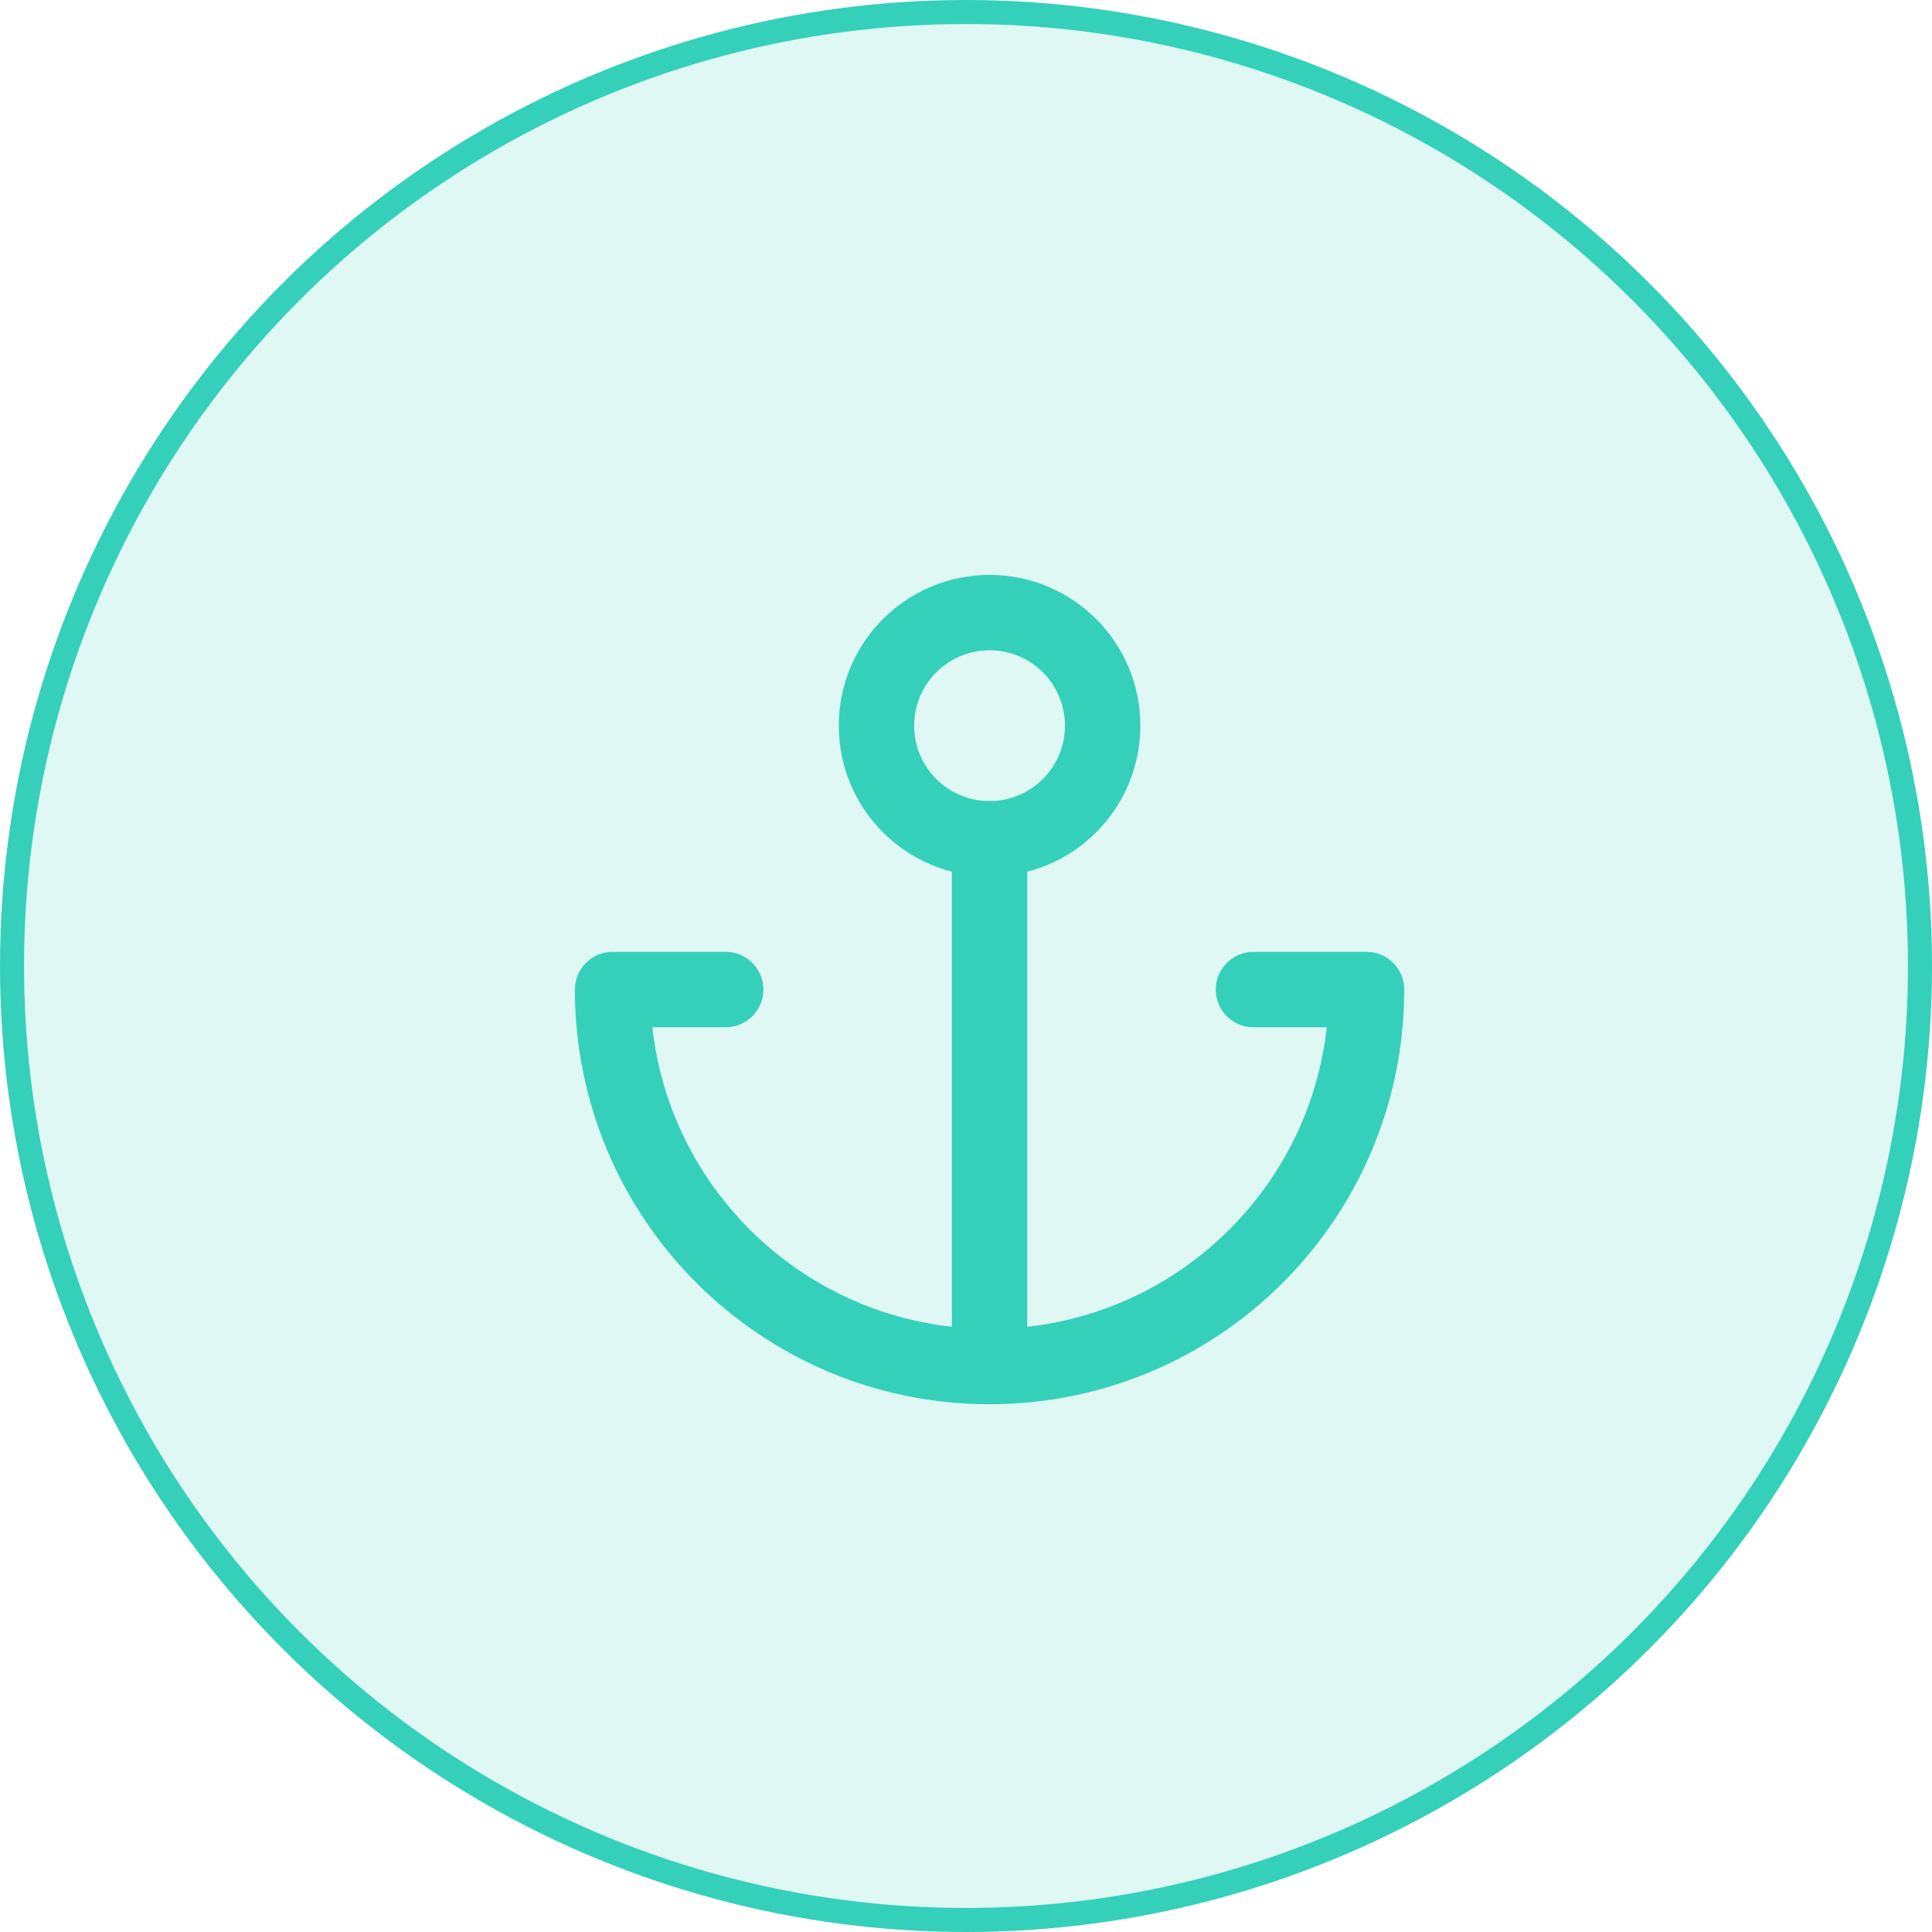 <?xml version="1.0" encoding="UTF-8"?>
<svg width="41px" height="41px" viewBox="0 0 41 41" version="1.1" xmlns="http://www.w3.org/2000/svg" xmlns:xlink="http://www.w3.org/1999/xlink">
    <!-- Generator: Sketch 63.1 (92452) - https://sketch.com -->
    <title>Group 2</title>
    <desc>Created with Sketch.</desc>
    <g id="Crossplane" stroke="none" stroke-width="1" fill="none" fill-rule="evenodd">
        <g id="Why-Control-Planes-v2-Copy" transform="translate(-200, -1326)" stroke="#35D0BA">
            <g id="Group-2" transform="translate(200, 1326)">
                <circle id="Oval-Copy-3" stroke-width="0.51" fill-opacity="0.159" fill="#35D0BA" cx="20.5" cy="20.5" r="20.245"></circle>
                <g id="source" transform="translate(13, 13)" stroke-linecap="round" stroke-linejoin="round" stroke-width="1.6">
                    <path d="M8,16 L8,4.8 M2.4,8 L0,8 C0,12.418 3.582,16 8,16 C12.418,16 16,12.418 16,8 L13.6,8" id="Shape"></path>
                    <circle id="Oval" cx="8" cy="2.4" r="2.4"></circle>
                </g>
            </g>
        </g>
    </g>
</svg>